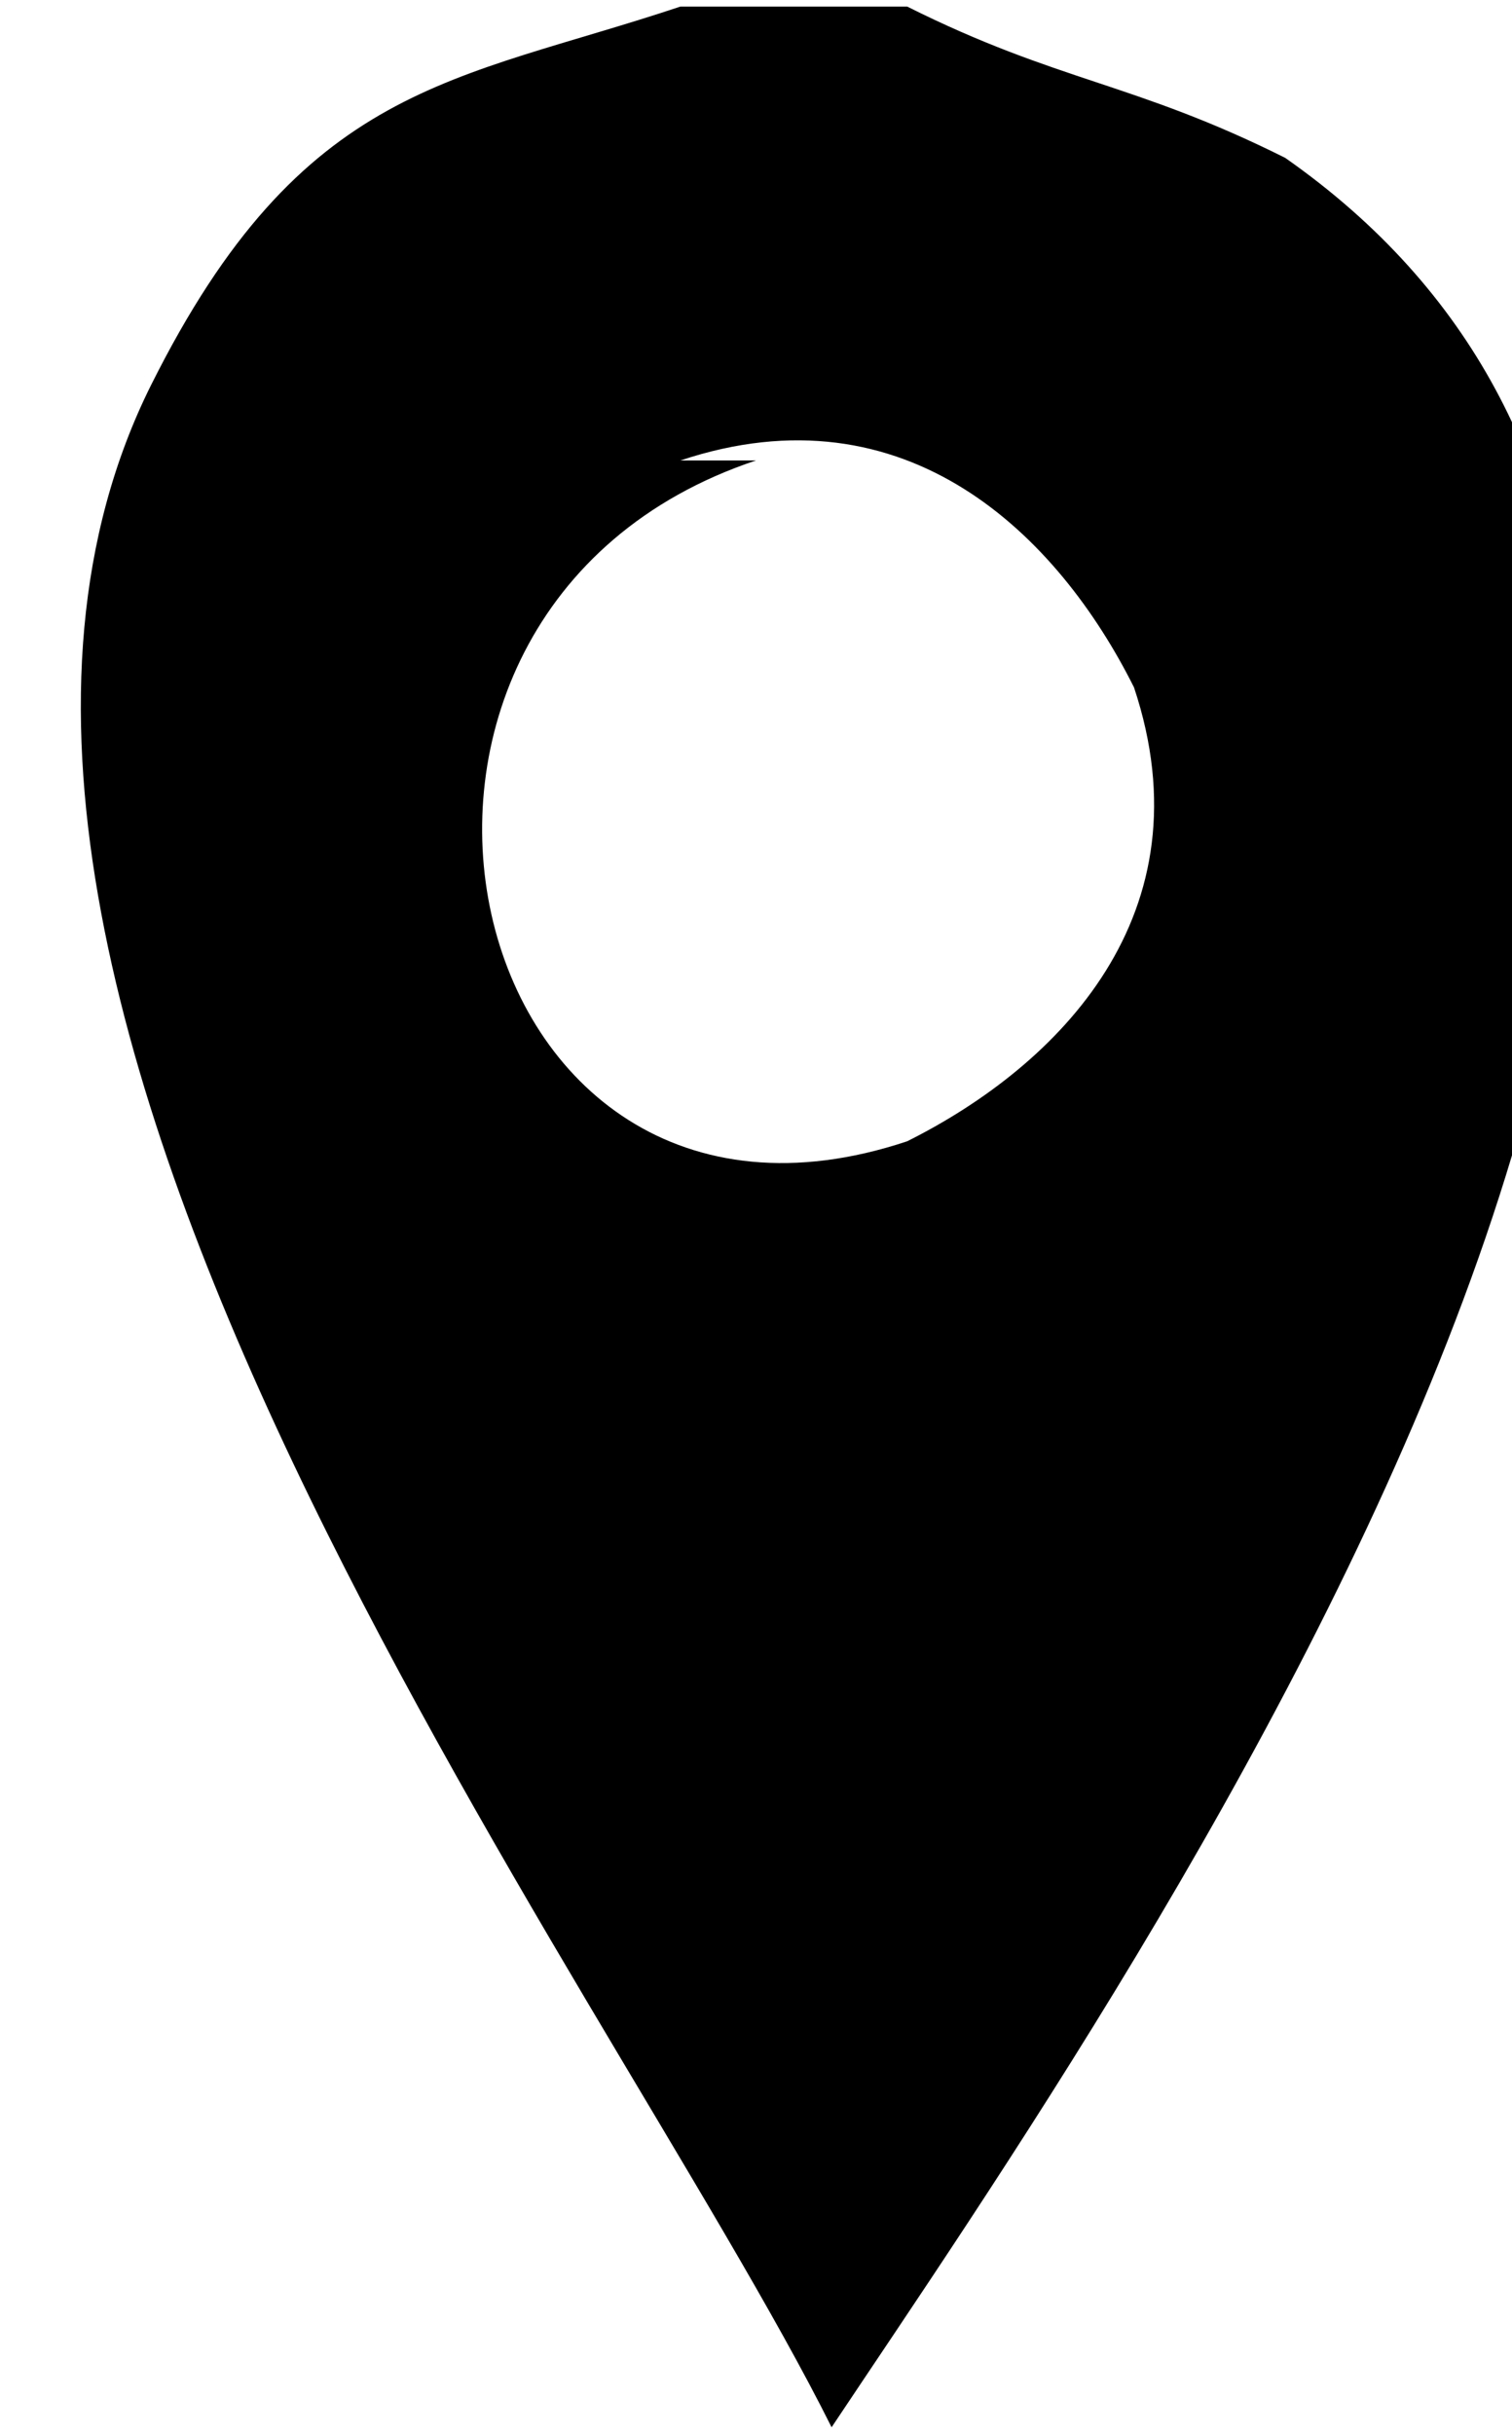 <?xml version="1.0" encoding="UTF-8"?>
<!DOCTYPE svg PUBLIC "-//W3C//DTD SVG 1.1//EN" "http://www.w3.org/Graphics/SVG/1.1/DTD/svg11.dtd">
<!-- Creator: CorelDRAW 2021 (64-Bit) -->
<svg xmlns="http://www.w3.org/2000/svg" xml:space="preserve" width="0.115in" height="0.185in" version="1.1" style="shape-rendering:geometricPrecision; text-rendering:geometricPrecision; image-rendering:optimizeQuality; fill-rule:evenodd; clip-rule:evenodd"
viewBox="0 0 0.2 0.32"
 xmlns:xlink="http://www.w3.org/1999/xlink"
 xmlns:xodm="http://www.corel.com/coreldraw/odm/2003">
 <defs>
  <style type="text/css">
   <![CDATA[
    .fil0 {fill:#4C4C4D}
   ]]>
  </style>
 </defs>
 <g id="Layer_x0020_1">
  <path className="fil0" d="M0.09 0.06c0.03,-0.01 0.05,0.01 0.06,0.03 0.01,0.03 -0.01,0.05 -0.03,0.06 -0.06,0.02 -0.08,-0.07 -0.02,-0.09zm-0 -0.06l0.03 0c0.02,0.01 0.03,0.01 0.05,0.02 0.1,0.07 -0.02,0.24 -0.06,0.3l-0 0c-0.03,-0.06 -0.13,-0.19 -0.09,-0.27 0.02,-0.04 0.04,-0.04 0.07,-0.05z"/>
 </g>
</svg>
